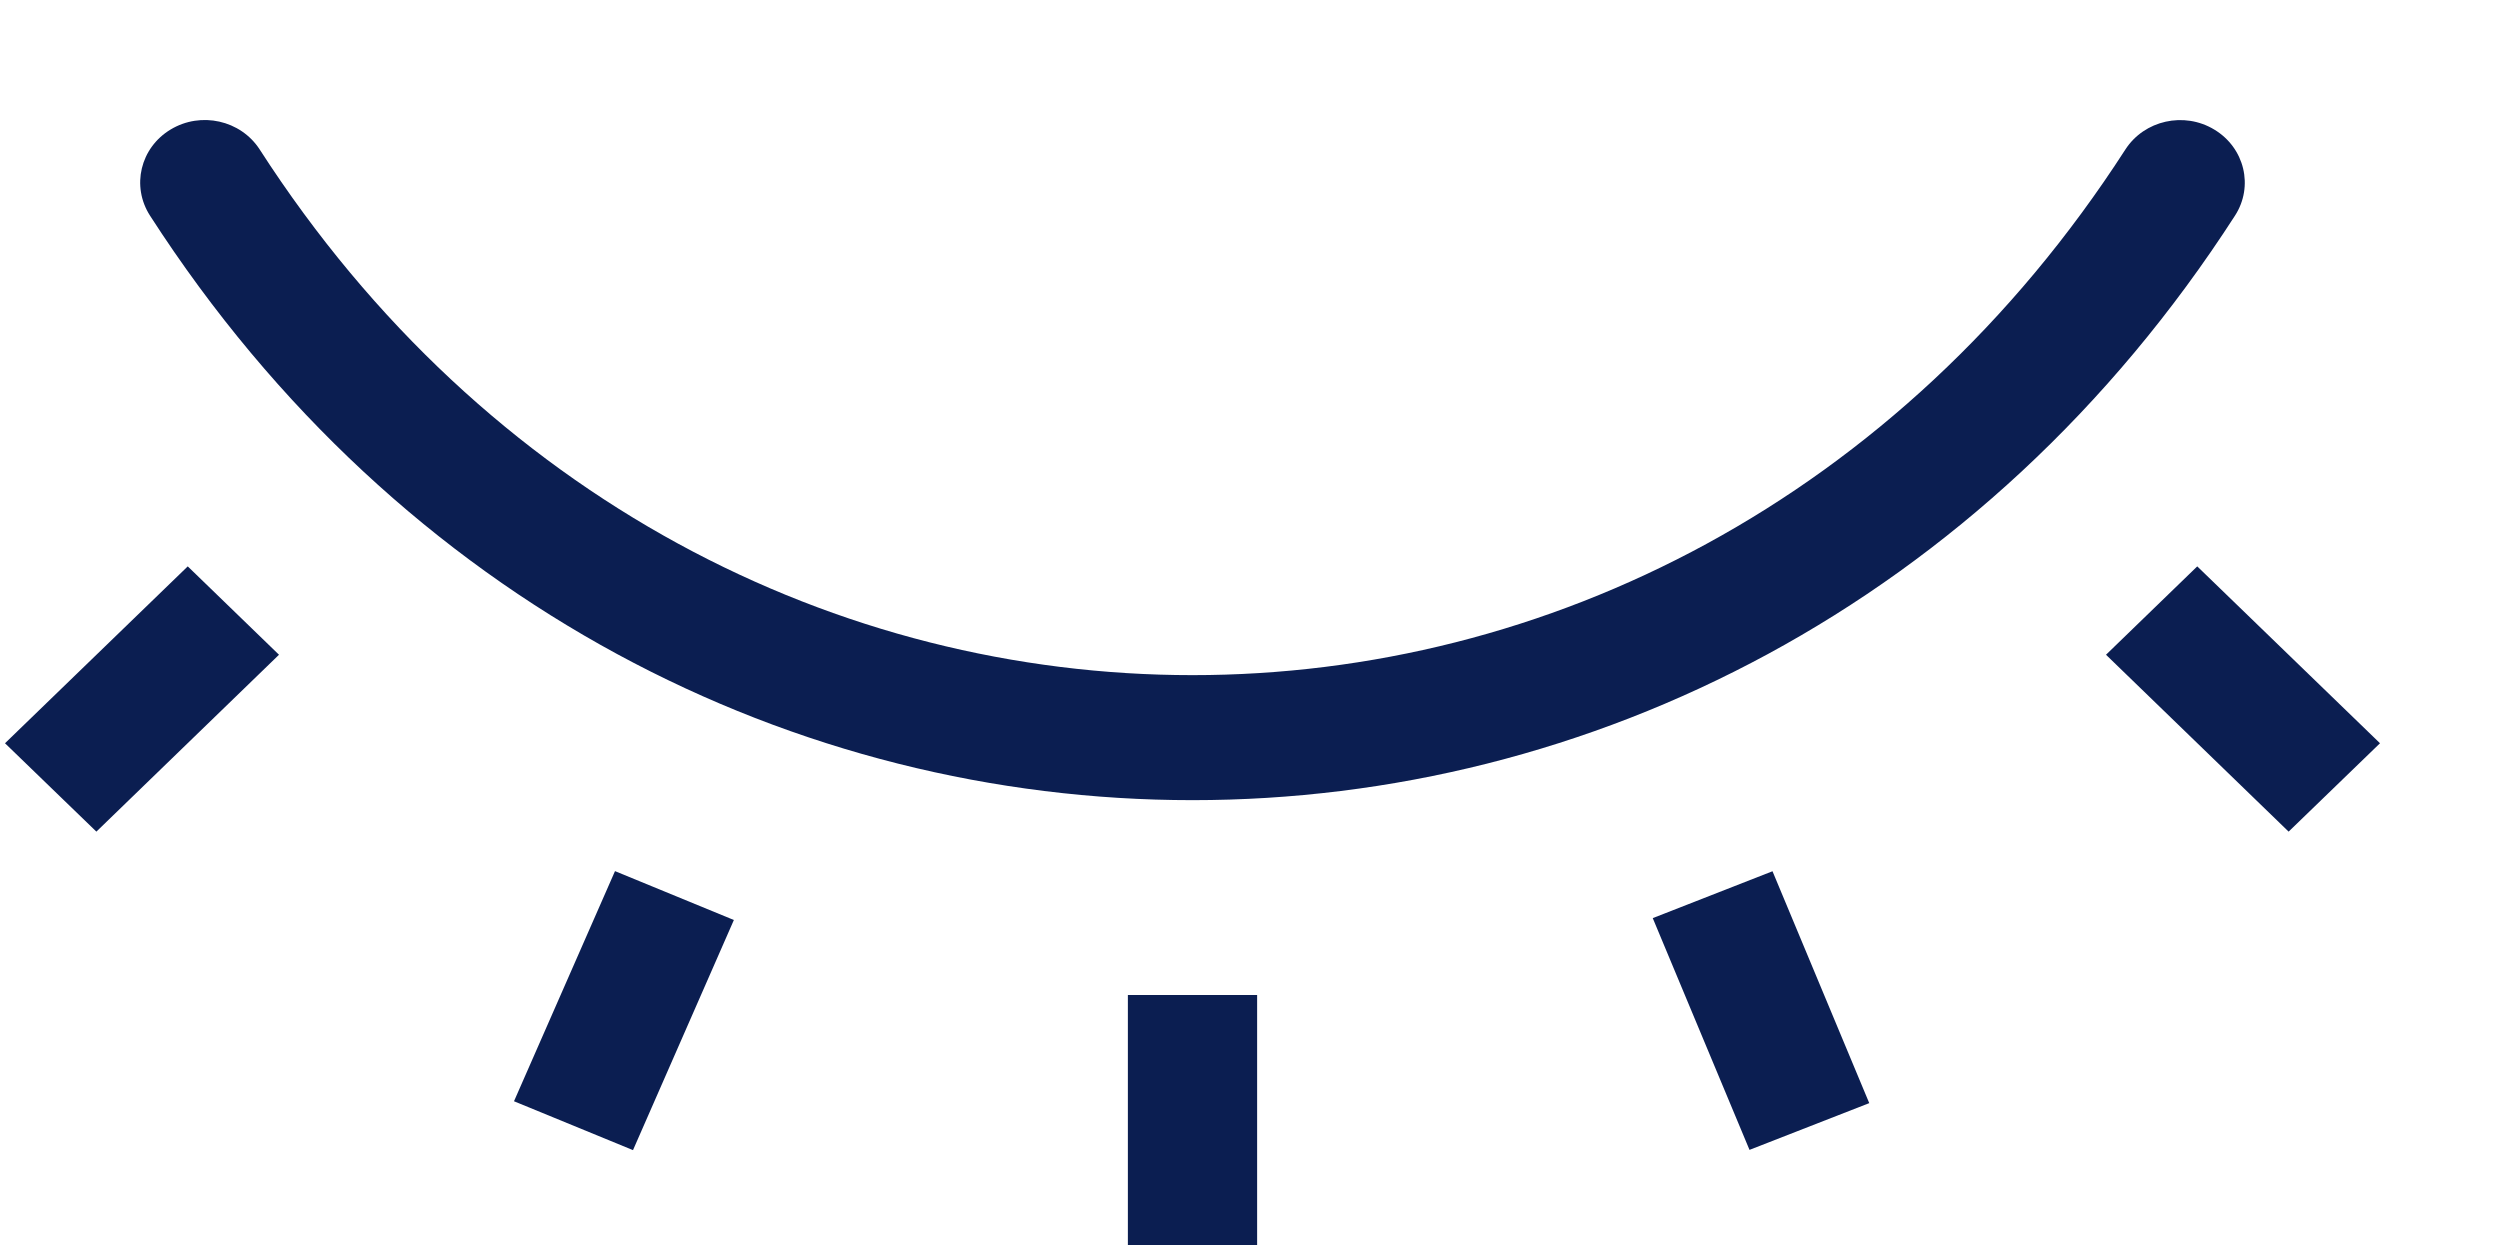<svg width="20" height="10" viewBox="0 0 20 10" fill="none" xmlns="http://www.w3.org/2000/svg">
<path d="M1.2 1.725C1.049 1.49 1.122 1.182 1.365 1.036C1.607 0.89 1.925 0.961 2.077 1.195C5.691 6.803 13.388 6.803 17.003 1.196C17.154 0.962 17.473 0.89 17.715 1.037C17.957 1.183 18.031 1.491 17.88 1.725C13.861 7.96 5.219 7.96 1.2 1.725ZM9.023 7.96H10.057V9.96H9.023V7.96ZM4.92 6.969L5.871 7.36L5.064 9.201L4.112 8.81L4.92 6.969ZM1.502 4.531L2.232 5.238L0.771 6.653L0.04 5.946L1.502 4.531ZM16.848 5.238L17.578 4.531L19.04 5.946L18.309 6.653L16.848 5.238ZM13.222 7.345L14.18 6.97L14.954 8.825L13.996 9.199L13.222 7.345Z" fill="#0B1E51"/>
</svg>
